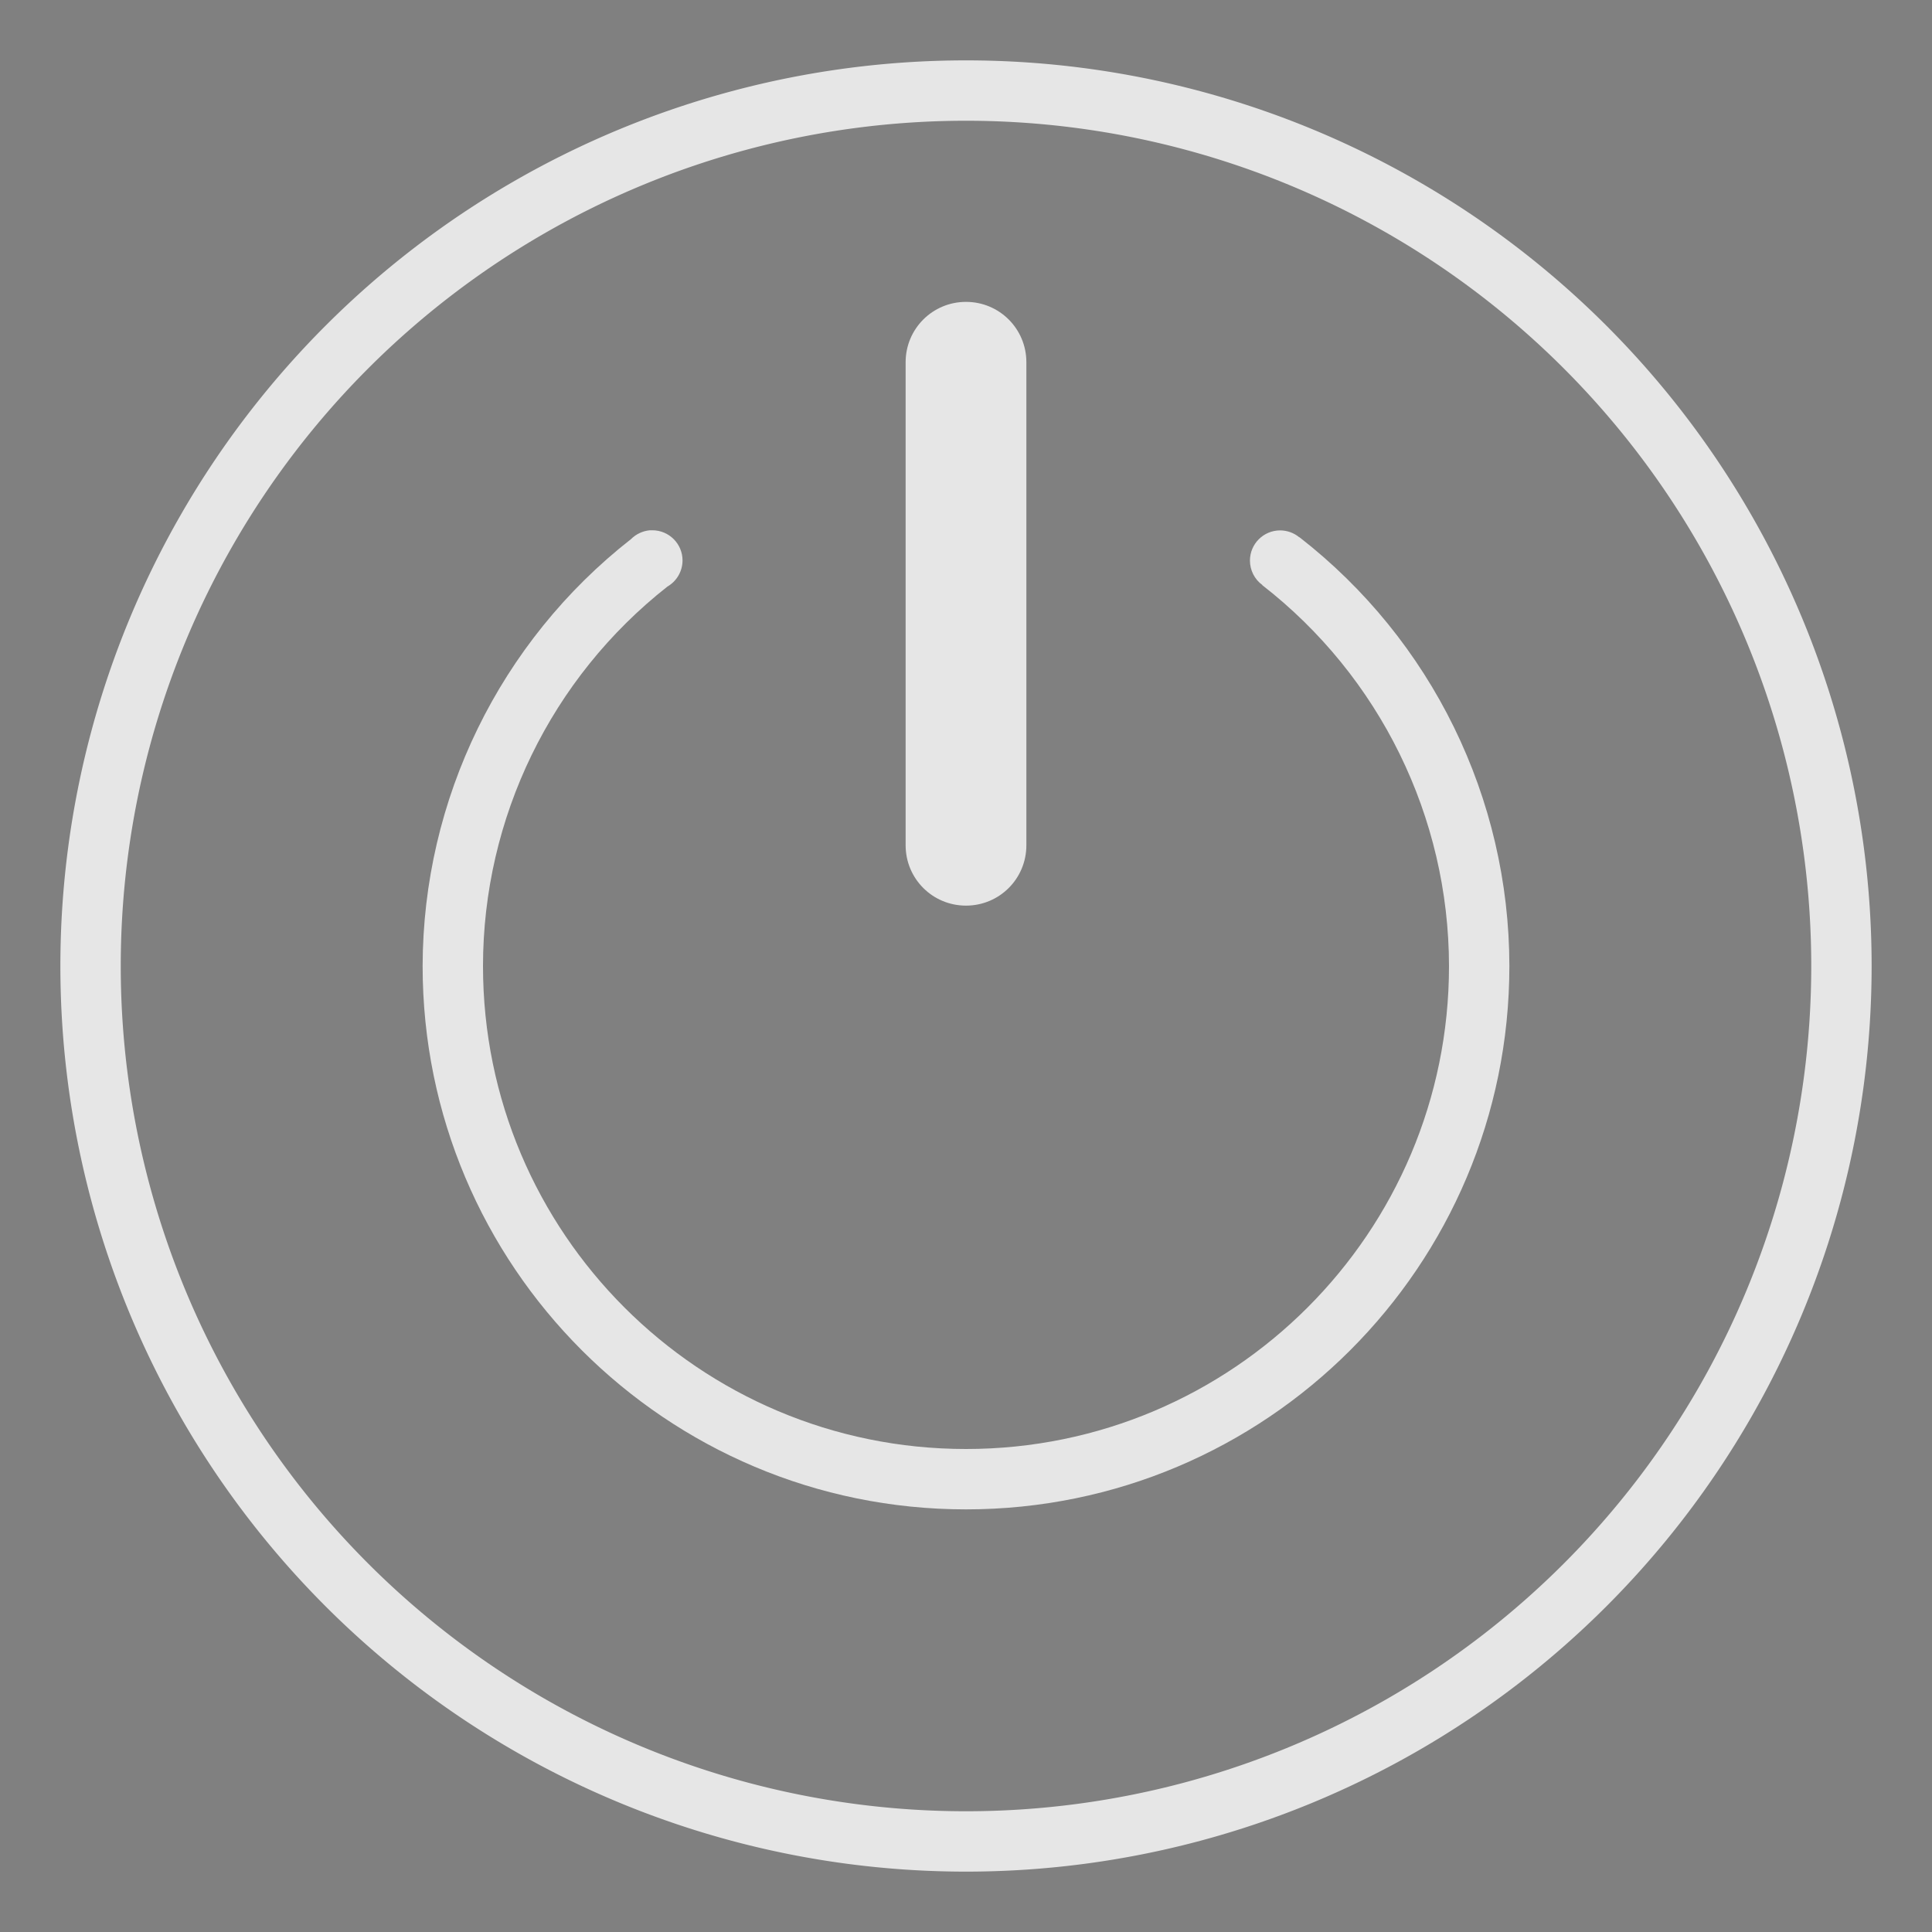 <svg width="32" height="32" version="1.1" viewBox="0 0 32 32" xmlns="http://www.w3.org/2000/svg">
 <rect x="0" y="0" width="32" height="32" fill="#808080" stroke="none"/>
 <defs>
  <style id="current-color-scheme" type="text/css">.ColorScheme-Text { color:#ffffff; } .ColorScheme-Highlight { color:#5294e2; } .ColorScheme-ButtonBackground { color:#dedede; }</style>
  <style type="text/css"/>
  <style type="text/css"/>
 </defs>
 <g id="22-22-system-suspend" transform="translate(-22 -988.36)" fill="currentColor">
  <rect y="1030.4" width="22" height="22" opacity=".001"/>
  <g transform="matrix(1.001 0 0 .999 -322.32 1012.4)">
   <path class="ColorScheme-Text" transform="matrix(.999 0 0 1.001 325.01 20.984)" d="m8.045 2c-2.574-0.02-4.884 1.607-5.725 4.035-0.223 0.645-0.322 1.308-0.32 1.965-0.001 0.657 0.097 1.32 0.32 1.965 0.841 2.428 3.151 4.055 5.725 4.035 2.574-0.02 4.855-1.685 5.658-4.125 0.203-0.617 0.298-1.249 0.297-1.875 0.001-0.626-0.094-1.258-0.297-1.875-0.803-2.44-3.084-4.105-5.658-4.125zm-0.016 1.998c1.722 0.013 3.234 1.115 3.772 2.748 0.136 0.413 0.2 0.836 0.199 1.254 2.9e-4 0.417-0.063 0.841-0.199 1.254-0.537 1.633-2.049 2.735-3.772 2.748-1.722 0.013-3.256-1.065-3.818-2.689-0.149-0.431-0.215-0.875-0.215-1.312-5.006e-4 -0.438 0.065-0.881 0.215-1.312 0.563-1.624 2.096-2.703 3.818-2.689zm-2.174 3.002c-0.475 0-0.855 0.446-0.855 1s0.381 1 0.855 1h4.287c0.475 0 0.857-0.446 0.857-1s-0.383-1-0.857-1h-4.287z" fill="#eaeaea"/>
  </g>
 </g>
 <g id="22-22-system-switch-user" transform="translate(1e-6 -988.36)">
  <rect y="1030.4" width="22" height="22" fill="currentColor" opacity=".001"/>
  <path class="ColorScheme-Text" d="m10.994 1035.4c-1.87 0-3.394 1.534-3.449 3.451-0.046 0.012-0.091 0.033-0.135 0.055-0.43 0.227-0.54 0.934-0.246 1.59 0.237 0.527 0.658 0.854 1.039 0.844 0.287 1.753 1.43 3.061 2.791 3.061h0.012c1.361 0 2.504-1.308 2.791-3.061 0.382 0.01 0.802-0.316 1.039-0.844 0.294-0.656 0.184-1.363-0.246-1.59-0.043-0.023-0.089-0.044-0.135-0.055-0.055-1.917-1.579-3.451-3.449-3.451h-0.012zm2.4 8c-0.289 0.701-1.274 1.225-2.449 1.225-1.17 0-2.146-0.517-2.439-1.213-2.469 0.258-4.268 0.89-4.484 1.637-3e-3 0.01 2e-3 0.016 0 0.024-7e-3 0.026-7e-3 0.049-0.01 0.076-1e-3 0.012-0.012 0.021-0.012 0.035-9e-5 0 0 0.011 0 0.012v1.848c0 0.198 0.156 0.357 0.35 0.357h13.301c0.194 0 0.35-0.16 0.35-0.357v-1.848c0-0.01 3.5e-4 -0.015 0-0.023-2e-3 -0.043-0.021-0.081-0.033-0.123-0.221-0.756-2.058-1.396-4.572-1.648z" fill="#eaeaea"/>
 </g>
 <g id="22-22-system-shutdown" transform="translate(-44 -988.36)">
  <rect y="1030.4" width="22" height="22" fill="currentColor" opacity=".001"/>
  <path class="ColorScheme-Text" d="m11 1034.4c-0.554 0-1 0.446-1 1v5.002c0 0.554 0.446 0.998 1 0.998 0.554 0 1-0.444 1-0.998v-5.002c0-0.554-0.446-1-1-1zm2.939 1.99a1 1 0 0 0-0.543 1.809c1.378 1.03 1.941 2.815 1.404 4.449-0.537 1.634-2.05 2.739-3.771 2.752-1.721 0.013-3.25-1.067-3.812-2.693-0.562-1.626-0.026-3.419 1.336-4.471a1 1 0 1 0-1.223-1.582c-2.035 1.572-2.842 4.277-2.002 6.707 0.84 2.43 3.145 4.059 5.716 4.039 2.572-0.02 4.854-1.686 5.656-4.129 0.802-2.443-0.048-5.134-2.107-6.674a1 1 0 0 0-0.654-0.207z" fill="#eaeaea"/>
 </g>
 <g id="22-22-system-log-out" transform="matrix(0 -1 1 0 -1096.4 64)" fill="currentColor">
  <rect y="1030.4" width="22" height="22" opacity=".001"/>
  <g transform="matrix(1.001 0 0 .999 -322.32 1012.4)">
   <path class="ColorScheme-Text" transform="matrix(.999 0 0 1.001 325.01 20.984)" d="m8.045 2c-2.574-0.02-4.884 1.607-5.725 4.035-0.223 0.645-0.322 1.308-0.32 1.965-0.001 0.657 0.097 1.32 0.32 1.965 0.841 2.428 3.151 4.055 5.725 4.035 2.574-0.02 4.855-1.685 5.658-4.125 0.203-0.617 0.298-1.249 0.297-1.875 0.001-0.626-0.094-1.258-0.297-1.875-0.803-2.44-3.084-4.105-5.658-4.125zm-0.016 1.998c1.722 0.013 3.234 1.115 3.772 2.748 0.136 0.413 0.2 0.836 0.199 1.254 2.9e-4 0.417-0.063 0.841-0.199 1.254-0.537 1.633-2.049 2.735-3.772 2.748-1.722 0.013-3.256-1.065-3.818-2.689-0.149-0.431-0.215-0.875-0.215-1.312-4.968e-4 -0.438 0.065-0.881 0.215-1.312 0.563-1.624 2.096-2.703 3.818-2.689zm-1.555 2.002a0.474 0.527 0 0 0-0.412 0.789l1.527 2.945a0.474 0.527 0 0 0 0.385 0.266 0.474 0.527 0 0 0 0.049 0 0.474 0.527 0 0 0 0.387-0.266l1.527-2.945a0.474 0.527 0 0 0-0.41-0.789h-3.053z" fill="#eaeaea"/>
  </g>
 </g>
 <g id="22-22-system-reboot" transform="matrix(-1 0 0 1 -66 -988.36)">
  <rect y="1030.4" width="22" height="22" fill="currentColor" opacity=".001"/>
  <path class="ColorScheme-Text" d="m11.475 1035.4a0.474 0.527 0 0 0-0.412 0.789l1.527 2.945a0.474 0.527 0 0 0 0.385 0.266 0.474 0.527 0 0 0 0.049 0 0.474 0.527 0 0 0 0.387-0.266l0.326-0.629c1.122 1.053 1.554 2.659 1.065 4.146-0.537 1.633-2.051 2.737-3.772 2.75-1.721 0.013-3.25-1.067-3.812-2.692-0.562-1.624-0.026-3.414 1.336-4.465a1.001 0.999 0 1 0-1.223-1.582c-2.035 1.57-2.842 4.274-2.002 6.701 0.84 2.428 3.145 4.055 5.717 4.035 2.572-0.02 4.854-1.685 5.656-4.125 0.79-2.403-0.028-5.043-2.019-6.592l0.256-0.494a0.474 0.527 0 0 0-0.41-0.789h-3.053z" fill="#eaeaea"/>
 </g>
 <g id="22-22-system-suspend-hibernate" transform="translate(-110 -988.36)" fill="currentColor">
  <rect y="1030.4" width="22" height="22" opacity=".001"/>
  <g transform="matrix(1.001 0 0 .999 -322.32 1012.4)">
   <path class="ColorScheme-Text" transform="matrix(.999 0 0 1.001 253.08 20.984)" d="m80.045 2c-2.574-0.02-4.884 1.607-5.725 4.035-0.223 0.645-0.322 1.308-0.32 1.965-1e-3 0.657 0.097 1.32 0.32 1.965 0.841 2.428 3.151 4.055 5.725 4.035 2.574-0.02 4.855-1.685 5.658-4.125 0.203-0.617 0.298-1.249 0.297-1.875 0.001-0.626-0.094-1.258-0.297-1.875-0.803-2.44-3.084-4.105-5.658-4.125zm-0.016 1.998c1.722 0.013 3.234 1.115 3.772 2.748 0.136 0.413 0.2 0.836 0.199 1.254 2.9e-4 0.417-0.063 0.841-0.199 1.254-0.537 1.633-2.049 2.735-3.772 2.748-1.722 0.013-3.256-1.065-3.818-2.689-0.149-0.431-0.215-0.875-0.215-1.312-5.01e-4 -0.438 0.065-0.881 0.215-1.312 0.563-1.624 2.096-2.703 3.818-2.689zm-0.029 2.002a2 2 0 0 0-2 2 2 2 0 0 0 2 2 2 2 0 0 0 2-2 2 2 0 0 0-2-2z" fill="#eaeaea"/>
  </g>
 </g>
 <g id="22-22-system-lock-screen" transform="translate(22 -988.36)">
  <rect y="1030.4" width="22" height="22" fill="currentColor" opacity=".001"/>
  <path class="ColorScheme-Text" d="m11 1034.4c-2.216 0-4 1.822-4 4.062v1.938h-1c-0.554 0-1 0.446-1 1v6c0 0.554 0.446 1 1 1h10c0.554 0 1-0.446 1-1v-6c0-0.554-0.446-1-1-1h-1v-1.938c0-2.24-1.784-4.062-4-4.062zm0 2c1.108 0 2 0.892 2 2v2h-4v-2c0-1.108 0.892-2 2-2z" fill="#eaeaea"/>
 </g>
 <g id="system-suspend" class="ColorScheme-Text" fill="currentColor" opacity=".8" >
  <rect x="-80" y="-1.8859e-7" width="32" height="32" rx="0" ry="0" opacity="0"/>
  <path d="m-64 7c4.971 0 9 4.029 9 9s-4.029 9-9 9-9-4.029-9-9 4.029-9 9-9zm0 1c-4.418 0-8 3.582-8 8 0.003 0.335 0.027 0.668 0.072 1h15.857c0.044-0.332 0.068-0.666 0.07-1 0-4.418-3.582-8-8-8zm-7.74 10c0.911 3.53 4.094 5.997 7.74 6 3.644-0.005 6.824-2.472 7.734-6z"/>
  <path d="m-64 1a15 15 0 0 0-15 15 15 15 0 0 0 15 15 15 15 0 0 0 15-15 15 15 0 0 0-15-15zm0 1a14 14 0 0 1 14 14 14 14 0 0 1-14 14 14 14 0 0 1-14-14 14 14 0 0 1 14-14z"/>
 </g>
 <g id="system-log-out" class="ColorScheme-Text" fill="currentColor" opacity=".8" >
  <circle cx="96" cy="16" r="16" opacity="0"/>
  <path d="m90 7h10c1.091 0 2 0.909 2 2v2c0 0.276-0.224 0.5-0.5 0.5s-0.5-0.224-0.5-0.5v-2c0-0.554-0.446-1-1-1h-10c-0.554 0-1 0.446-1 1v14c0 0.554 0.446 1 1 1h10c0.554 0 1-0.446 1-1v-3c0-0.276 0.224-0.5 0.5-0.5s0.5 0.224 0.5 0.5v3c0 1.091-0.909 2-2 2h-10c-1.091 0-2-0.909-2-2v-14c0-1.091 0.909-2 2-2zm13.379 5.877c0.128 0 0.256 0.051 0.354 0.148l2.121 2.121c0.047 0.047 0.084 0.103 0.109 0.166 0.049 0.12 0.049 0.255 0 0.375-0.025 0.063-0.062 0.119-0.109 0.166l-2.121 2.121c-0.196 0.196-0.511 0.196-0.707 0-0.196-0.196-0.196-0.511 0-0.707l1.268-1.268h-8.793c-0.277 0-0.5-0.223-0.5-0.5s0.223-0.5 0.5-0.5h8.793l-1.268-1.268c-0.196-0.196-0.196-0.511 0-0.707 0.098-0.098 0.226-0.148 0.354-0.148z"/>
  <path d="m96 1a15 15 0 0 0-15 15 15 15 0 0 0 15 15 15 15 0 0 0 15-15 15 15 0 0 0-15-15zm0 1a14 14 0 0 1 14 14 14 14 0 0 1-14 14 14 14 0 0 1-14-14 14 14 0 0 1 14-14z"/>
 </g>
 <g id="system-reboot" class="ColorScheme-Text" fill="currentColor" opacity=".8" >
  <rect x="-40" width="32" height="32" rx="0" ry="0" opacity="0"/>
  <path d="m-20.266 5.062c0.211 1.011e-4 0.4 0.133 0.471 0.332h0.004l1.037 3.865-0.967 0.258-2.838 0.762c-0.052 0.017-0.106 0.026-0.16 0.025-0.276 0-0.5-0.224-0.5-0.5-1.28e-4 -0.215 0.138-0.406 0.342-0.475v-0.002l2.197-0.588c-1.041-0.482-2.173-0.734-3.32-0.74-4.418 0-8 3.582-8 8s3.582 8 8 8 8-3.582 8-8c-0.002-0.932-0.168-1.857-0.488-2.732-0.03-0.066-0.045-0.137-0.045-0.209 0-0.276 0.224-0.5 0.5-0.5 0.233 5.22e-4 0.434 0.162 0.486 0.389 0.358 0.978 0.543 2.011 0.547 3.053 0 4.971-4.029 9-9 9s-9-4.029-9-9 4.029-9 9-9c1.328 0.002 2.638 0.299 3.838 0.867l-0.574-2.143c-0.008-0.023-0.015-0.046-0.02-0.07-0.006-0.03-0.009-0.061-0.01-0.092 0-0.276 0.224-0.5 0.5-0.5z"/>
  <path d="m-24 1a15 15 0 0 0-15 15 15 15 0 0 0 15 15 15 15 0 0 0 15-15 15 15 0 0 0-15-15zm0 1a14 14 0 0 1 14 14 14 14 0 0 1-14 14 14 14 0 0 1-14-14 14 14 0 0 1 14-14z"/>
 </g>
 <g id="system-switch-user" class="ColorScheme-Text" fill="currentColor" opacity=".8" >
  <rect x="163" y="-1" width="32" height="32" rx="0" ry="0" opacity="0"/>
  <path d="m182.55 7.049c0.128 0 0.256 0.049 0.354 0.146l4.949 4.951c0.047 0.047 0.084 0.103 0.109 0.166 0.025 0.06 0.037 0.124 0.037 0.188 0 0.066-0.014 0.13-0.037 0.188-0.025 0.063-0.062 0.119-0.109 0.166-0.047 0.047-0.103 0.084-0.166 0.109-0.06 0.024-0.124 0.037-0.188 0.037h-17c-0.277 0-0.5-0.223-0.5-0.5s0.223-0.5 0.5-0.5h15.793l-4.098-4.096c-0.196-0.196-0.196-0.513 0-0.709 0.098-0.098 0.227-0.146 0.355-0.146zm-12.051 9.951h17c0.277 0 0.5 0.223 0.5 0.5s-0.223 0.5-0.5 0.5h-15.793l4.098 4.096c0.196 0.196 0.196 0.513 0 0.709-0.196 0.196-0.513 0.196-0.709 0l-4.949-4.951c-0.047-0.047-0.084-0.103-0.109-0.166-0.025-0.06-0.037-0.124-0.037-0.188 0-0.066 0.014-0.13 0.037-0.188 0.025-0.063 0.062-0.119 0.109-0.166 0.047-0.047 0.103-0.084 0.166-0.109 0.06-0.024 0.124-0.037 0.188-0.037z"/>
  <path d="m179 0a15 15 0 0 0-15 15 15 15 0 0 0 15 15 15 15 0 0 0 15-15 15 15 0 0 0-15-15zm0 1a14 14 0 0 1 14 14 14 14 0 0 1-14 14 14 14 0 0 1-14-14 14 14 0 0 1 14-14z"/>
 </g>
 <g id="system-shutdown" class="ColorScheme-Text" fill="currentColor" opacity=".8" >
  <rect x="7.4506e-7" y="-4.3213e-7" width="32" height="32" rx="0" ry="0" opacity="0"/>
  <path d="m16 5c0.554 0 1 0.446 1 1v8c0 0.554-0.446 1-1 1s-1-0.446-1-1v-8c0-0.554 0.446-1 1-1zm-5.236 3.783c2e-3 -1.14e-5 0.004-1.14e-5 0.006 0 0.012-4.121e-4 0.023-4.121e-4 0.035 0 0.276 0 0.5 0.224 0.5 0.5-4.89e-4 0.178-0.096 0.343-0.25 0.432-1.928 1.516-3.054 3.833-3.055 6.285 0 4.418 3.582 8 8 8s8-3.582 8-8c-0.003-2.467-1.145-4.795-3.094-6.309l2e-3 -0.002c-0.129-0.094-0.205-0.245-0.205-0.404 0-0.276 0.224-0.5 0.5-0.5 0.116 2.202e-4 0.229 0.041 0.318 0.115l2e-3 -0.002c2.192 1.704 3.475 4.325 3.477 7.102 0 4.971-4.029 9-9 9s-9-4.029-9-9c0.005-2.762 1.278-5.37 3.453-7.072 0.083-0.083 0.193-0.134 0.311-0.145z"/>
  <path d="m16 1a15 15 0 0 0-15 15 15 15 0 0 0 15 15 15 15 0 0 0 15-15 15 15 0 0 0-15-15zm0 1a14 14 0 0 1 14 14 14 14 0 0 1-14 14 14 14 0 0 1-14-14 14 14 0 0 1 14-14z"/>
 </g>
 <g id="system-suspend-hibernate" class="ColorScheme-Text" fill="currentColor" opacity=".8" >
  <rect x="42" width="32" height="32" rx="0" ry="0" opacity="0"/>
  <path d="m56.369 7.174c0.865-0.002 1.324 1.021 0.748 1.666-2.017 2.254-2.358 5.539-0.85 8.16 1.514 2.617 4.526 3.964 7.486 3.348 0.944-0.198 1.593 0.925 0.951 1.645-0.634 0.714-1.376 1.321-2.201 1.801-0.001 6.54e-4 -0.003 0.001-0.004 2e-3 -4.294 2.479-9.816 0.999-12.295-3.295s-0.999-9.816 3.295-12.295h2e-3c0.83-0.477 1.73-0.819 2.668-1.012 0.066-0.013 0.132-0.02 0.199-0.02zm0.004 1c-0.834 0.171-1.635 0.475-2.373 0.898-3.826 2.209-5.137 7.102-2.928 10.928 2.209 3.826 7.102 5.137 10.928 2.928 0.733-0.427 1.394-0.967 1.957-1.602-3.378 0.703-6.827-0.839-8.555-3.826-1.723-2.992-1.332-6.753 0.971-9.326zm4.127 0.826h5c0.066 0 0.13 0.014 0.188 0.037 0.063 0.025 0.119 0.062 0.166 0.109 0.047 0.047 0.084 0.103 0.109 0.166 0.049 0.12 0.049 0.255 0 0.375-0.025 0.063-0.062 0.119-0.109 0.166l-4.146 4.146h3.793c0.277 0 0.5 0.223 0.5 0.5s-0.223 0.5-0.5 0.5h-5c-0.066 0-0.131-0.013-0.193-0.039h-2e-3c-0.06-0.025-0.113-0.062-0.158-0.107-0.047-0.047-0.083-0.101-0.107-0.158v-2e-3c-0.052-0.124-0.052-0.263 0-0.387 0.025-0.06 0.062-0.115 0.107-0.16l4.146-4.146h-3.793c-0.277 0-0.5-0.223-0.5-0.5s0.223-0.5 0.5-0.5z"/>
  <path d="m58.076 1a15 15 0 0 0-0.43 0.004 15 15 0 0 0-7.146 2.006 15 15 0 0 0-5.49 20.49 15 15 0 0 0 20.49 5.49 15 15 0 0 0 5.49-20.49 15 15 0 0 0-12.914-7.5zm-0.076 1a14 14 0 0 1 14 14 14 14 0 0 1-14 14 14 14 0 0 1-14-14 14 14 0 0 1 14-14z"/>
 </g>
 <g id="system-lock-screen" class="ColorScheme-Text" fill="currentColor" opacity=".8" >
  <rect x="122" y="-1" width="32" height="32" rx="0" ry="0" opacity="0"/>
  <path d="m138 5c2.77 0 5 2.23 5 5v3h1.777c1.231 0 2.223 0.992 2.223 2.223v5.555c0 1.231-0.992 2.223-2.223 2.223h-13.555c-1.231 0-2.223-0.992-2.223-2.223v-5.555c0-1.231 0.992-2.223 2.223-2.223h1.777v-3c0-2.77 2.23-5 5-5zm0 1c-2.216 0-4 1.983-4 4.445v2.555h8v-2.555c0-2.462-1.784-4.445-4-4.445zm-7 8c-0.554 0-1 0.446-1 1v6c0 0.554 0.446 1 1 1h14c0.554 0 1-0.446 1-1v-6c0-0.554-0.446-1-1-1h-12z"/>
  <path d="m138 0a15 15 0 0 0-15 15 15 15 0 0 0 15 15 15 15 0 0 0 15-15 15 15 0 0 0-15-15zm0 1a14 14 0 0 1 14 14 14 14 0 0 1-14 14 14 14 0 0 1-14-14 14 14 0 0 1 14-14z"/>
 </g>
</svg>
